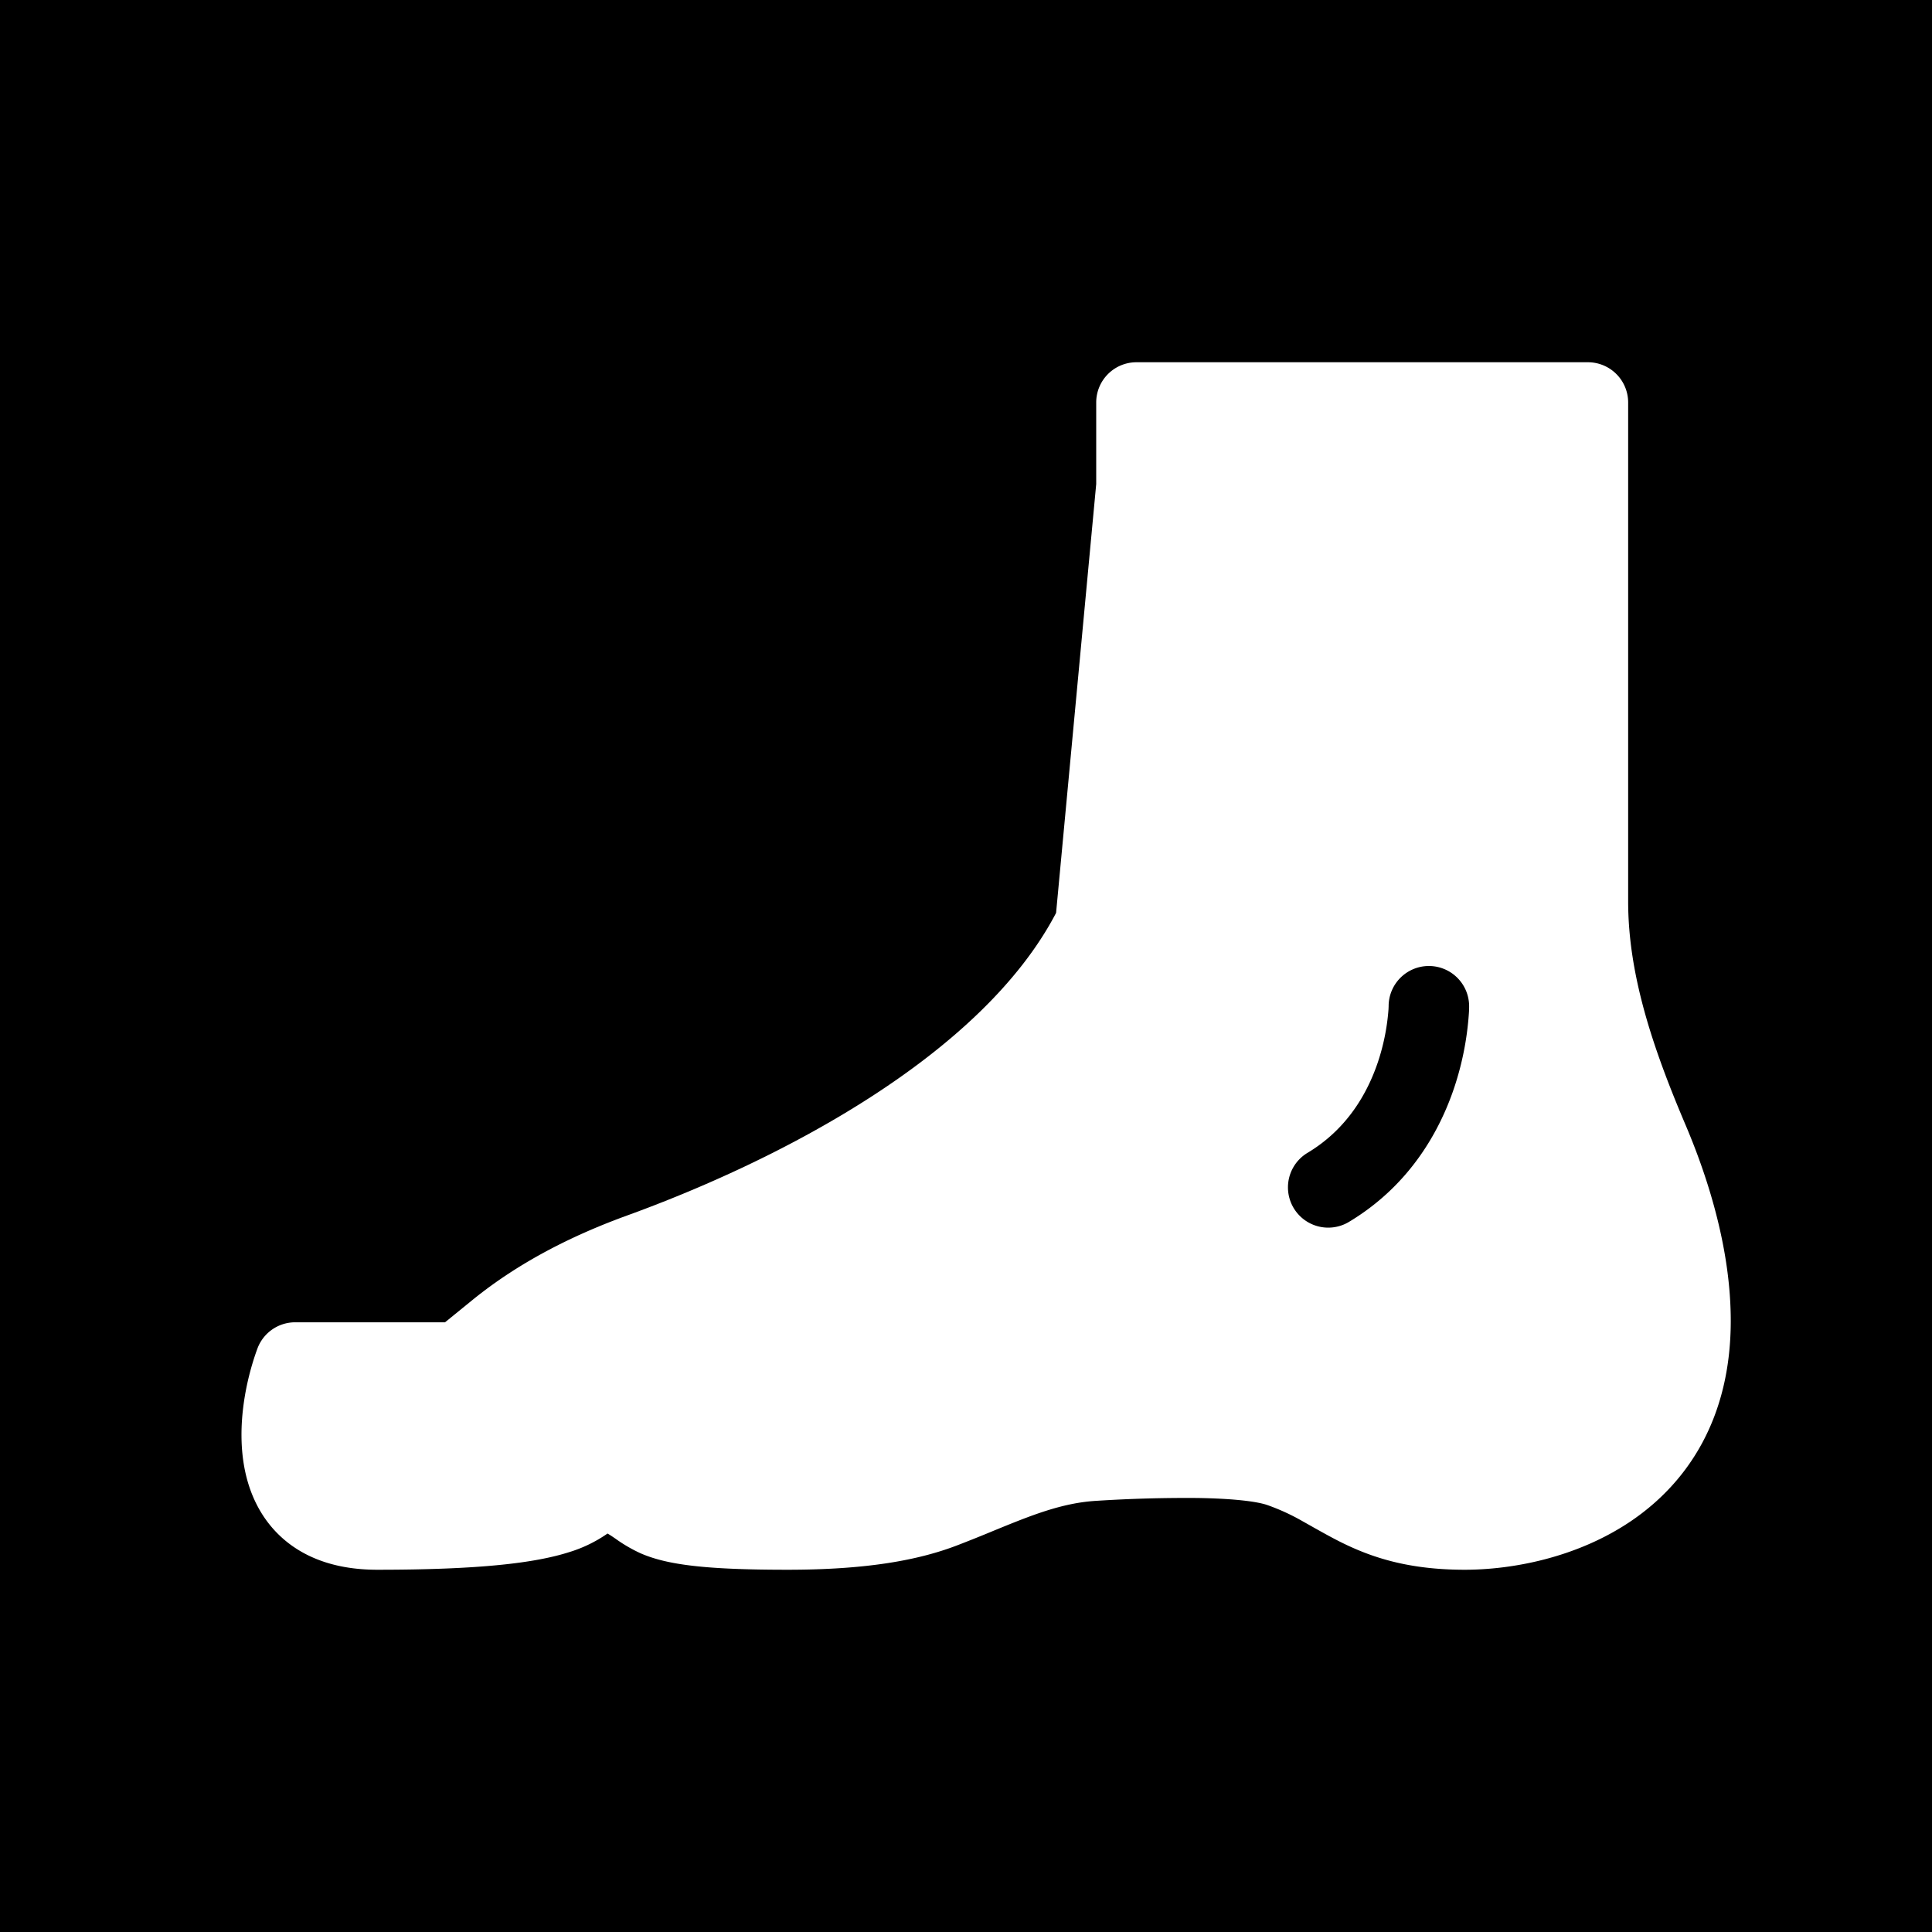 <svg xmlns="http://www.w3.org/2000/svg" width="1em" height="1em" viewBox="0 0 48 48"><g fill="none"><g fill="currentColor" clip-path="url(#IconifyId195ac99e25a590abd52518)"><path d="M35.5 24a1 1 0 0 1 1 1h-1h1v.022l-.001.04q0 .047-.006.127a7.4 7.4 0 0 1-.357 1.814c-.36 1.084-1.104 2.444-2.622 3.355a1 1 0 0 1-1.029-1.716c.983-.589 1.49-1.479 1.754-2.27a5.4 5.4 0 0 0 .258-1.297l.003-.068v-.012a1 1 0 0 1 1-.995"/><path fill-rule="evenodd" d="M48 0H0v48h48zm-8.549 9a1 1 0 0 1 1 1v12.395c0 1.844.627 3.673 1.422 5.544c.6 1.411 1.127 3.154 1.127 4.876c0 2.415-1.065 4.017-2.478 4.976c-1.359.92-2.974 1.209-4.13 1.209c-1.394 0-2.31-.302-3.084-.688c-.24-.12-.486-.259-.702-.38l-.001-.001l-.263-.148a5.3 5.3 0 0 0-.86-.392c-.28-.095-.887-.161-1.736-.174a35 35 0 0 0-2.498.07c-.868.05-1.639.366-2.584.753q-.407.17-.868.348c-.97.375-2.262.612-4.227.612c-2.022 0-2.988-.119-3.65-.407a3.7 3.7 0 0 1-.633-.369l-.07-.047a2 2 0 0 0-.122-.077a3.4 3.4 0 0 1-.958.464c-.836.266-2.2.436-4.763.436c-.876 0-1.624-.214-2.205-.661c-.582-.449-.897-1.054-1.047-1.651c-.286-1.142-.013-2.402.274-3.182a1 1 0 0 1 .939-.654h3.723l.67-.545c1.168-.951 2.502-1.617 3.855-2.109c1.767-.641 4.011-1.626 6.046-2.939c1.991-1.283 3.693-2.822 4.61-4.578l.997-10.654V10a1 1 0 0 1 1-1z" clip-rule="evenodd"/></g><defs><clipPath id="IconifyId195ac99e25a590abd52518"><path d="M0 0h48v48H0z"/></clipPath></defs></g></svg>